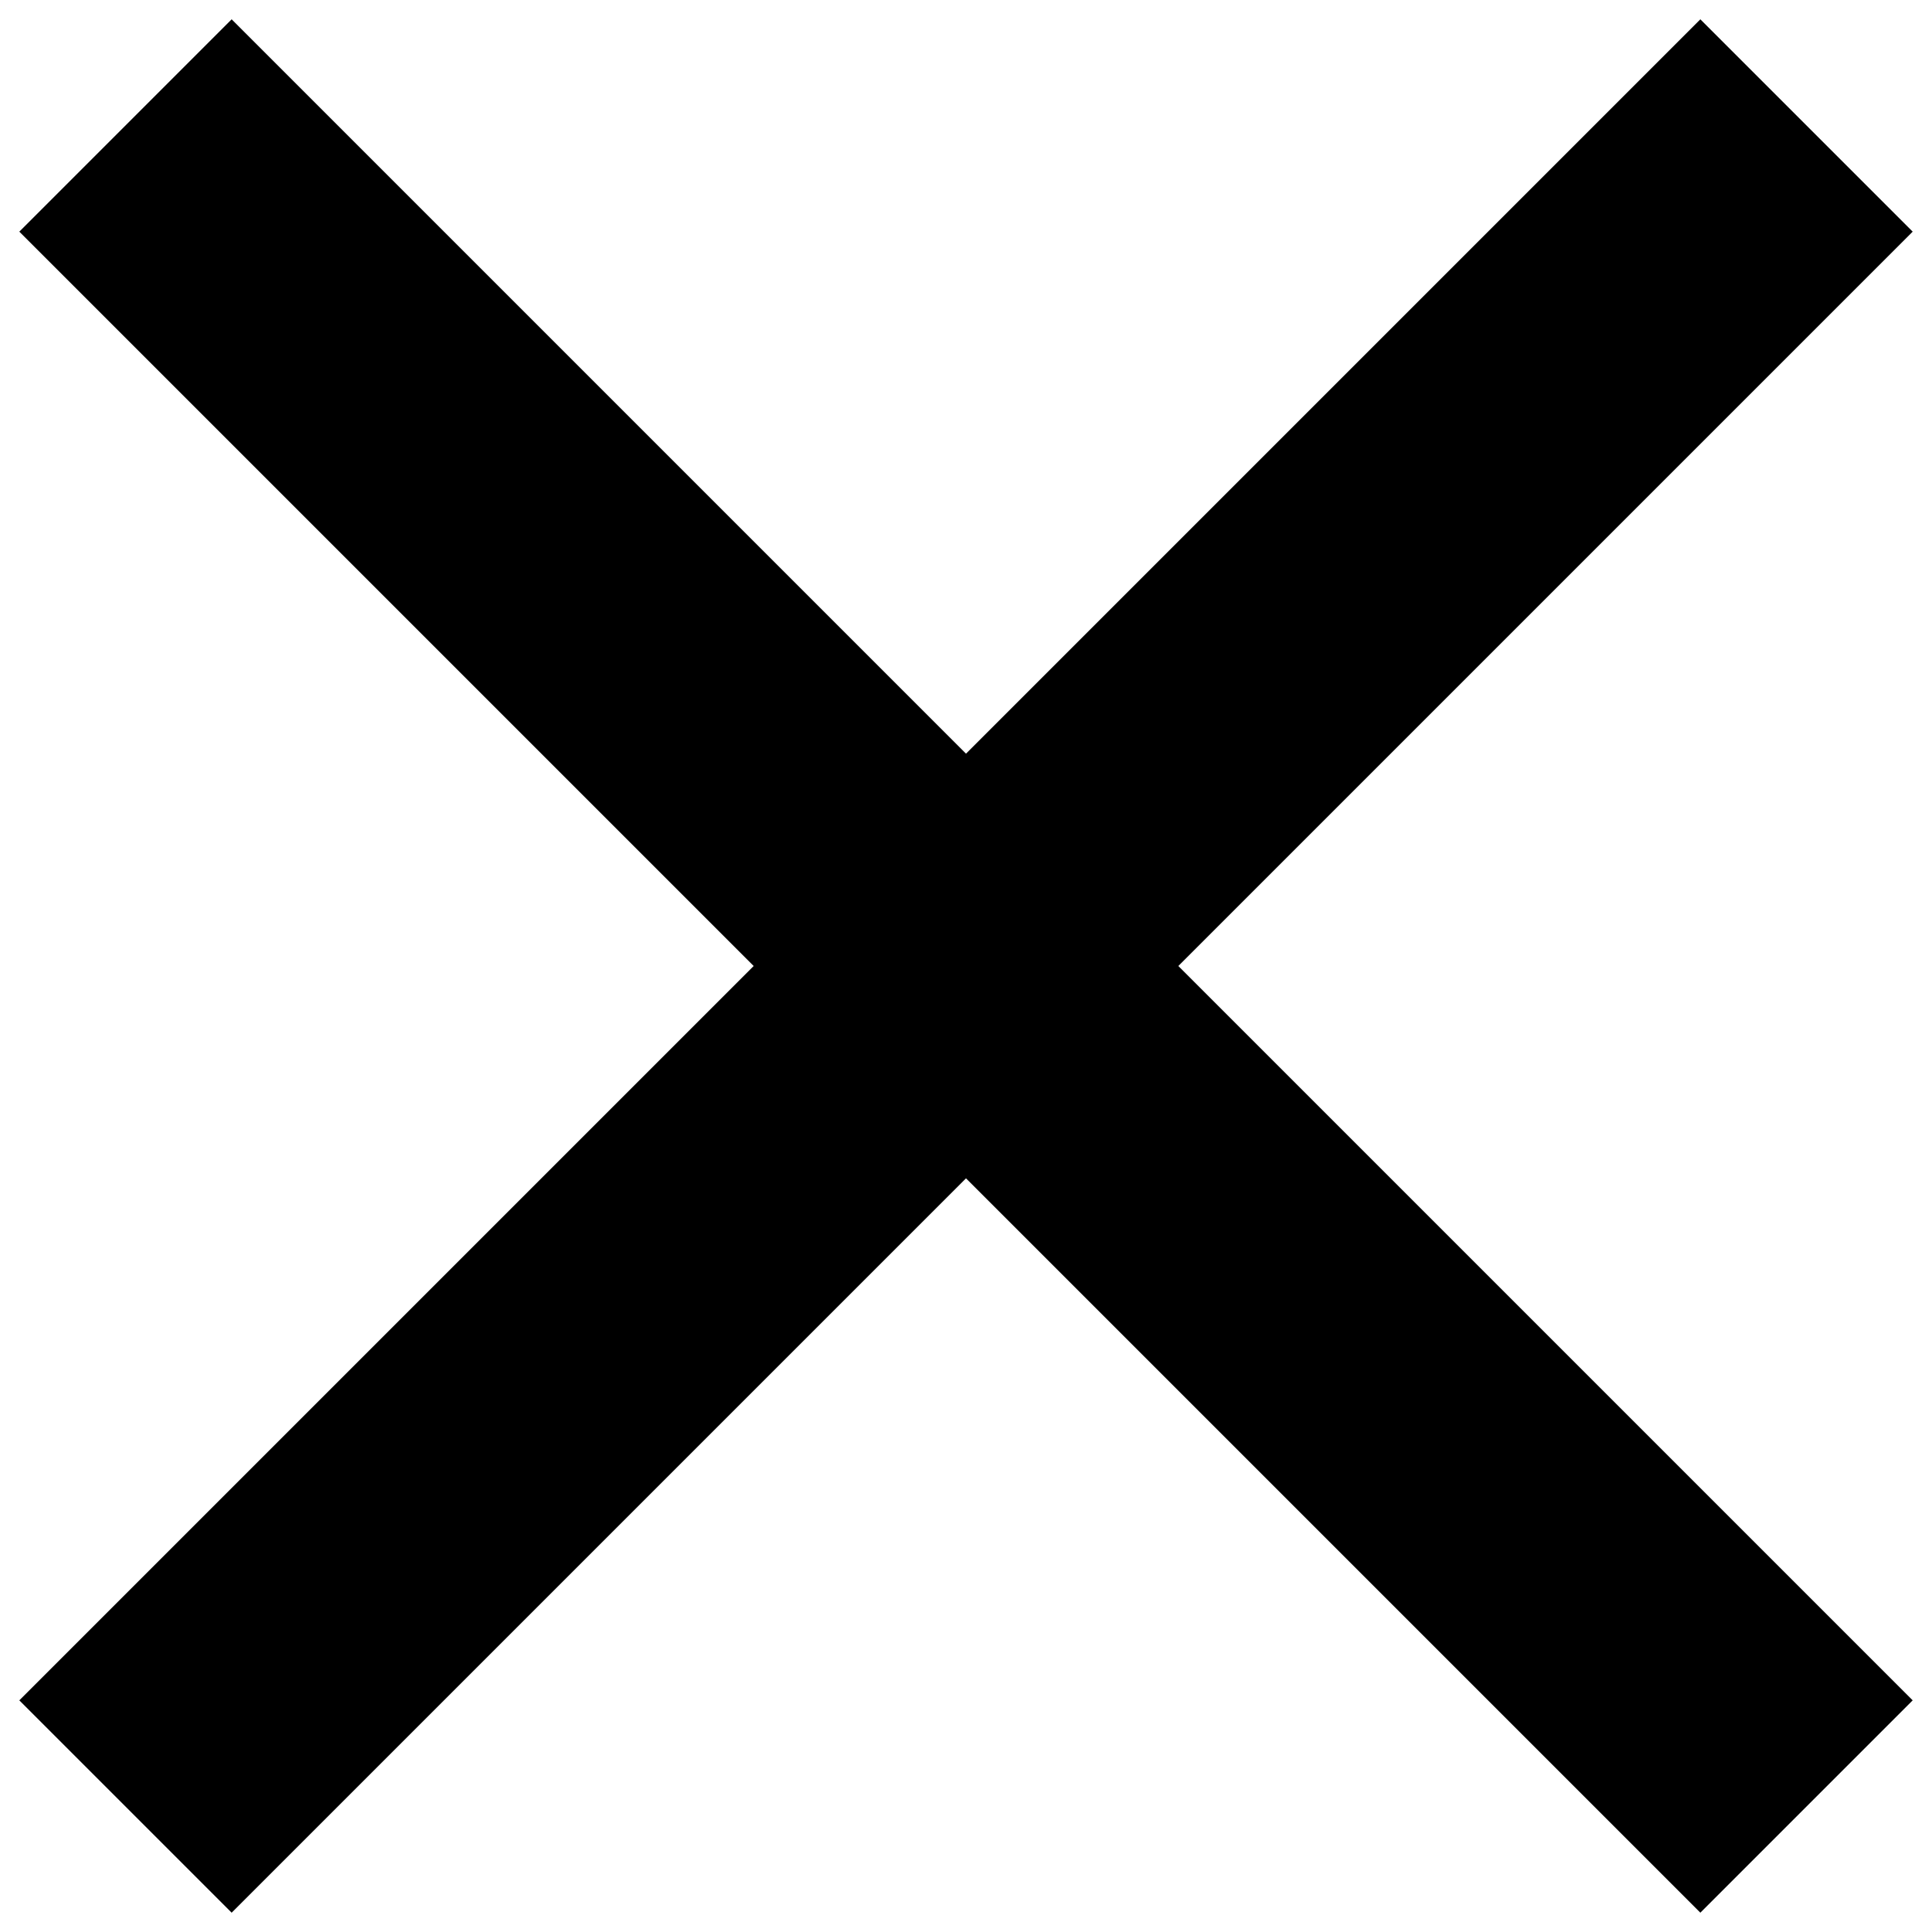 <svg version="1.1" xmlns="http://www.w3.org/2000/svg" xmlns:xlink="http://www.w3.org/1999/xlink" x="0px" y="0px" viewBox="0 0 1000 1000" enable-background="new 0 0 1000 1000" xml:space="preserve">
<g><path d="M10,119.9L119.9,10L990,880.1L880.1,990L10,119.9L10,119.9z"/><path d="M880.1,10L990,119.9L119.9,990L10,880.1L880.1,10L880.1,10z"/></g>
</svg>